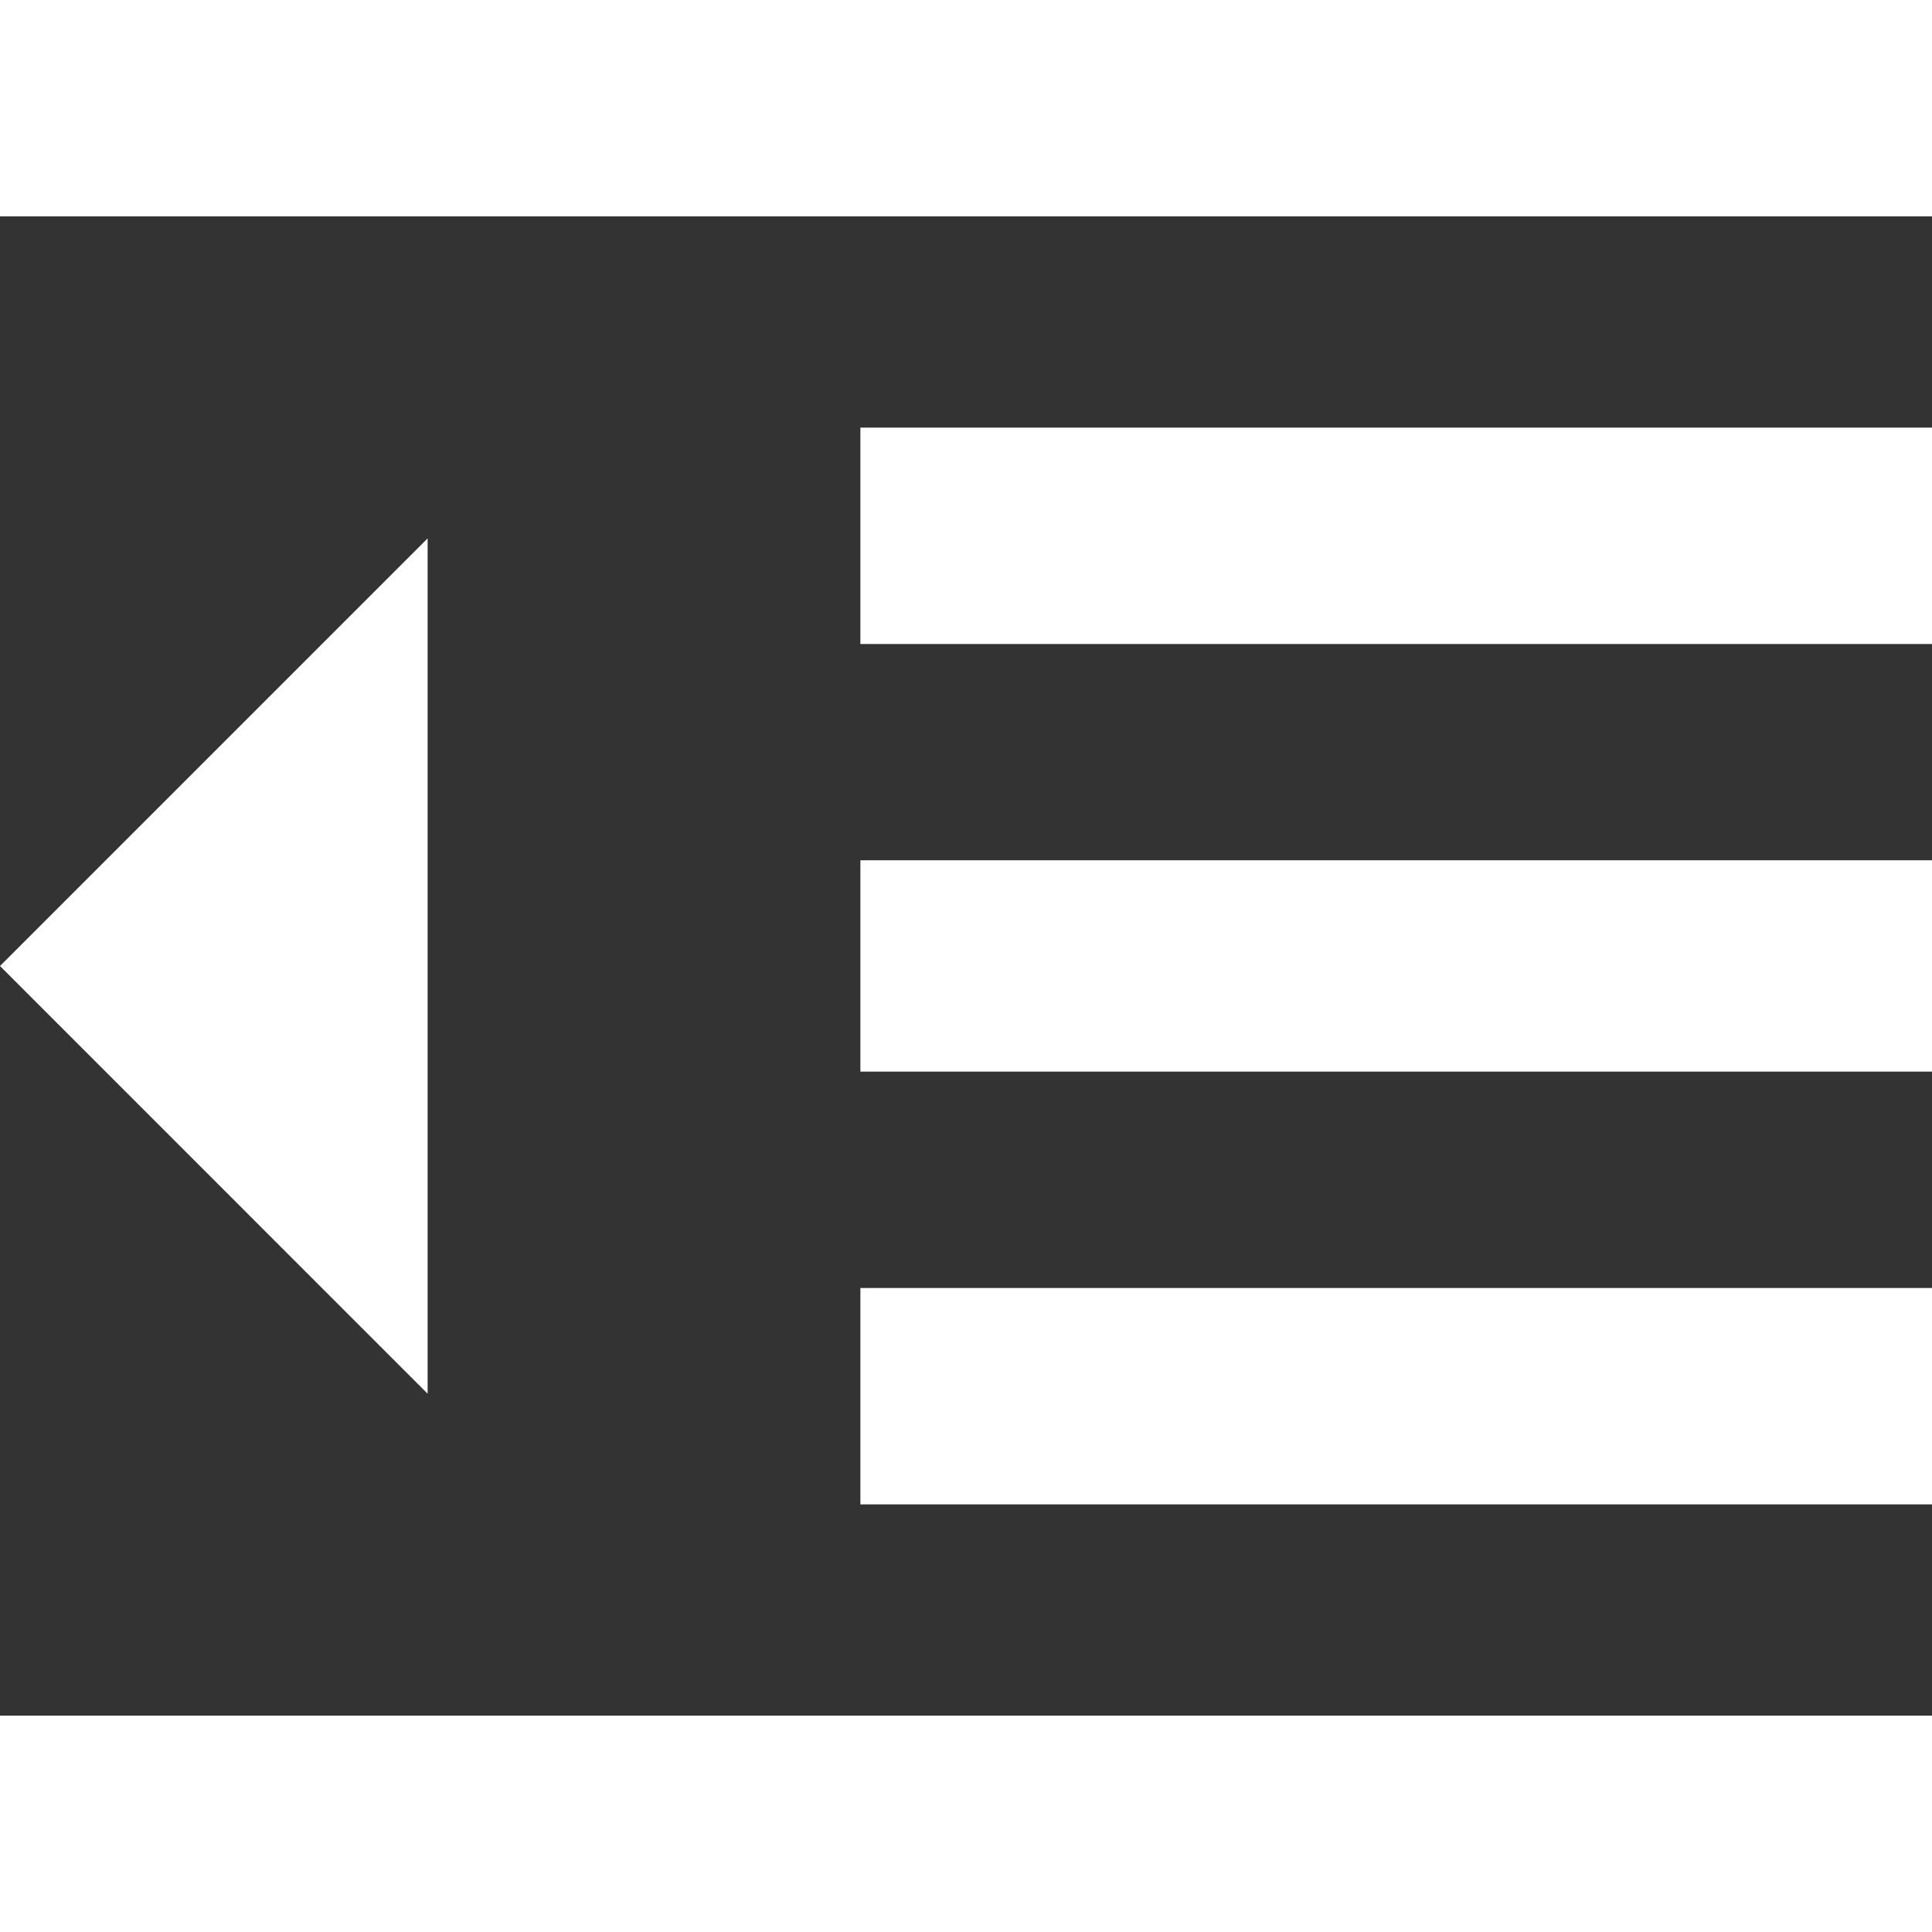 <svg xmlns="http://www.w3.org/2000/svg" xmlns:xlink="http://www.w3.org/1999/xlink" width="23" height="23" version="1.1" viewBox="3.75 -48.75 22.5 22.5"><rect x="3.75" y="-48.75" width="22.5" height="22.5" fill="#333333" stroke="none"/><g fill="#FFF"><path d="M10.02,12.48v-2.461h12.48v2.461Zm0,-4.98v-2.52h12.48v2.52Zm-10.02,-7.5h22.5v2.52h-22.5Zm0,22.5v-2.52h22.5v2.52Zm0,-11.25l4.98,-4.98v9.961Zm10.02,6.27v-2.52h12.48v2.52Z" transform="translate(3.75, -48.75)"/></g></svg>